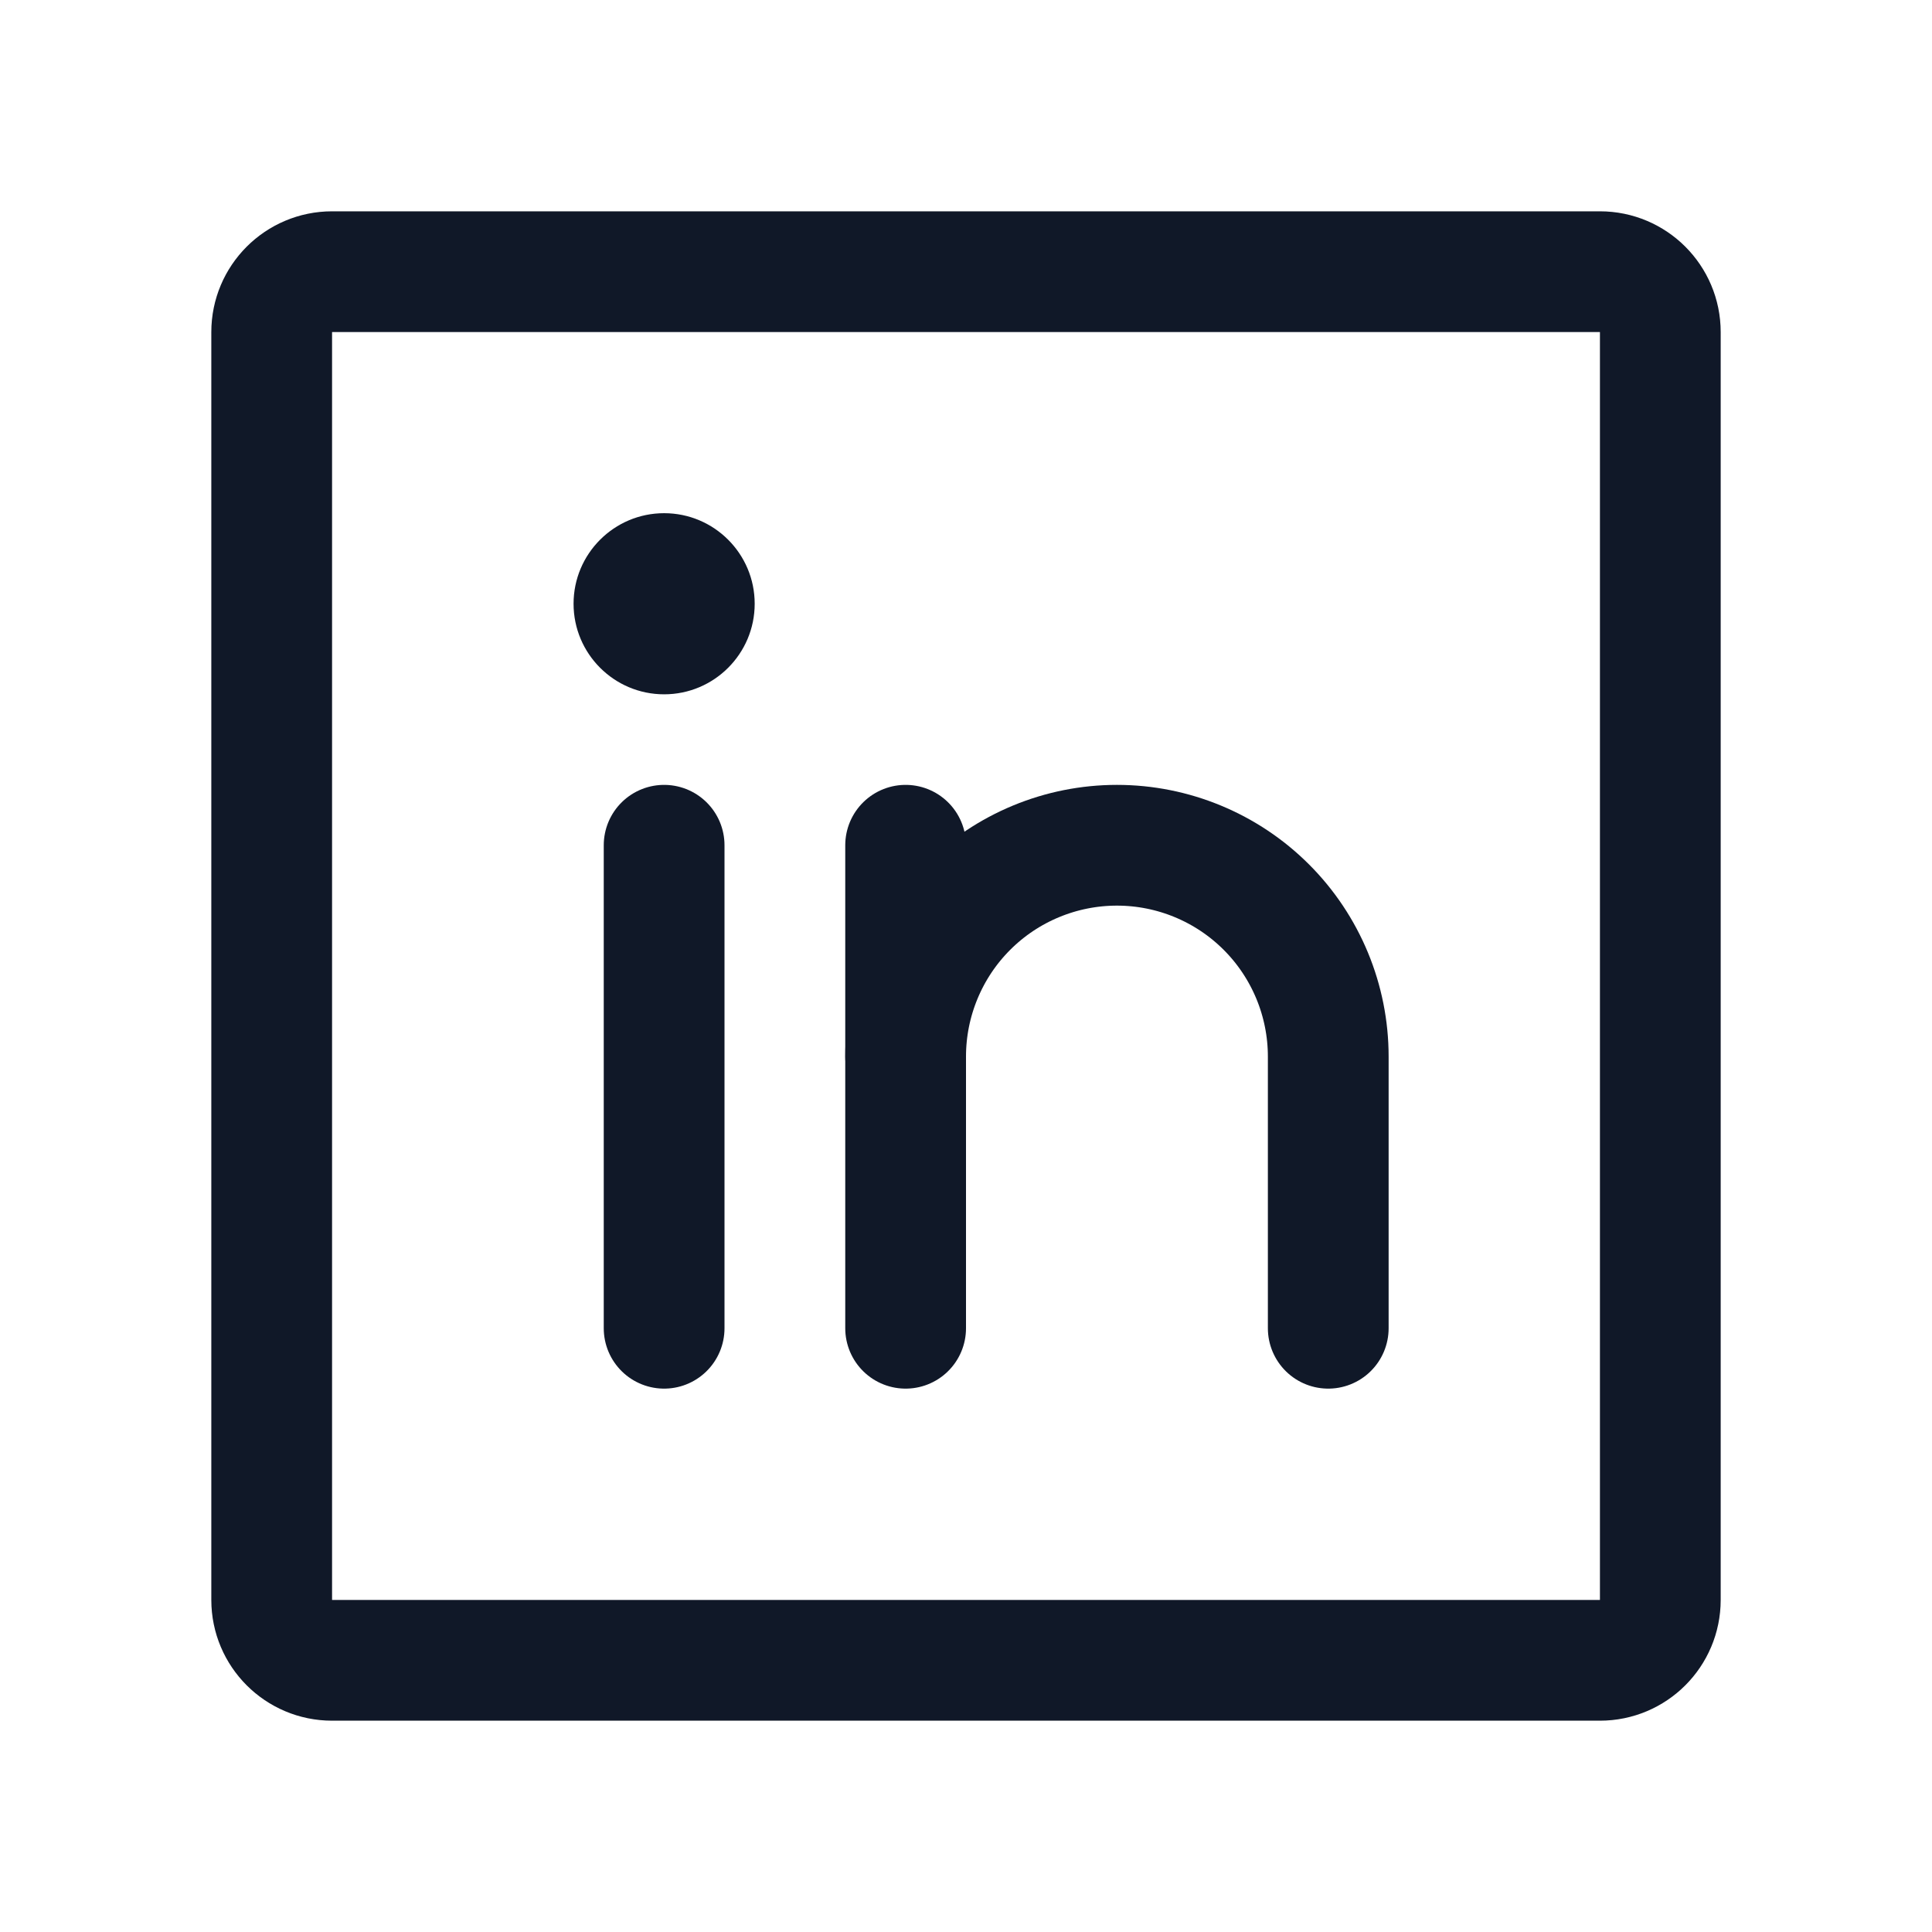 <svg width="32" height="32" viewBox="0 0 32 32" fill="none" xmlns="http://www.w3.org/2000/svg"><g id="Icon-LinkedinLogo"><g clip-path="url(#clip0_11_3867)"><g id="size=md (32px)"><path id="Vector" d="M26.5 4.5H5.5C4.948 4.5 4.5 4.948 4.5 5.5V26.5C4.5 27.052 4.948 27.5 5.5 27.5H26.5C27.052 27.5 27.5 27.052 27.5 26.5V5.5C27.5 4.948 27.052 4.5 26.5 4.5Z" stroke="#101828" stroke-width="2" stroke-linecap="round" stroke-linejoin="round"/><path id="Vector_2" d="M15 14V22" stroke="#101828" stroke-width="2" stroke-linecap="round" stroke-linejoin="round"/><path id="Vector_3" d="M11 14V22" stroke="#101828" stroke-width="2" stroke-linecap="round" stroke-linejoin="round"/><path id="Vector_4" d="M15 17.5C15 16.572 15.369 15.681 16.025 15.025C16.681 14.369 17.572 14 18.5 14C19.428 14 20.319 14.369 20.975 15.025C21.631 15.681 22 16.572 22 17.5V22" stroke="#101828" stroke-width="2" stroke-linecap="round" stroke-linejoin="round"/><path id="Vector_5" d="M11 11.5C11.828 11.5 12.5 10.828 12.5 10C12.5 9.172 11.828 8.5 11 8.5C10.172 8.5 9.5 9.172 9.5 10C9.5 10.828 10.172 11.5 11 11.5Z" fill="#101828"/></g></g></g><defs><clipPath id="clip0_11_3867"><rect width="32" height="32" rx="5" fill="white"/></clipPath></defs></svg>